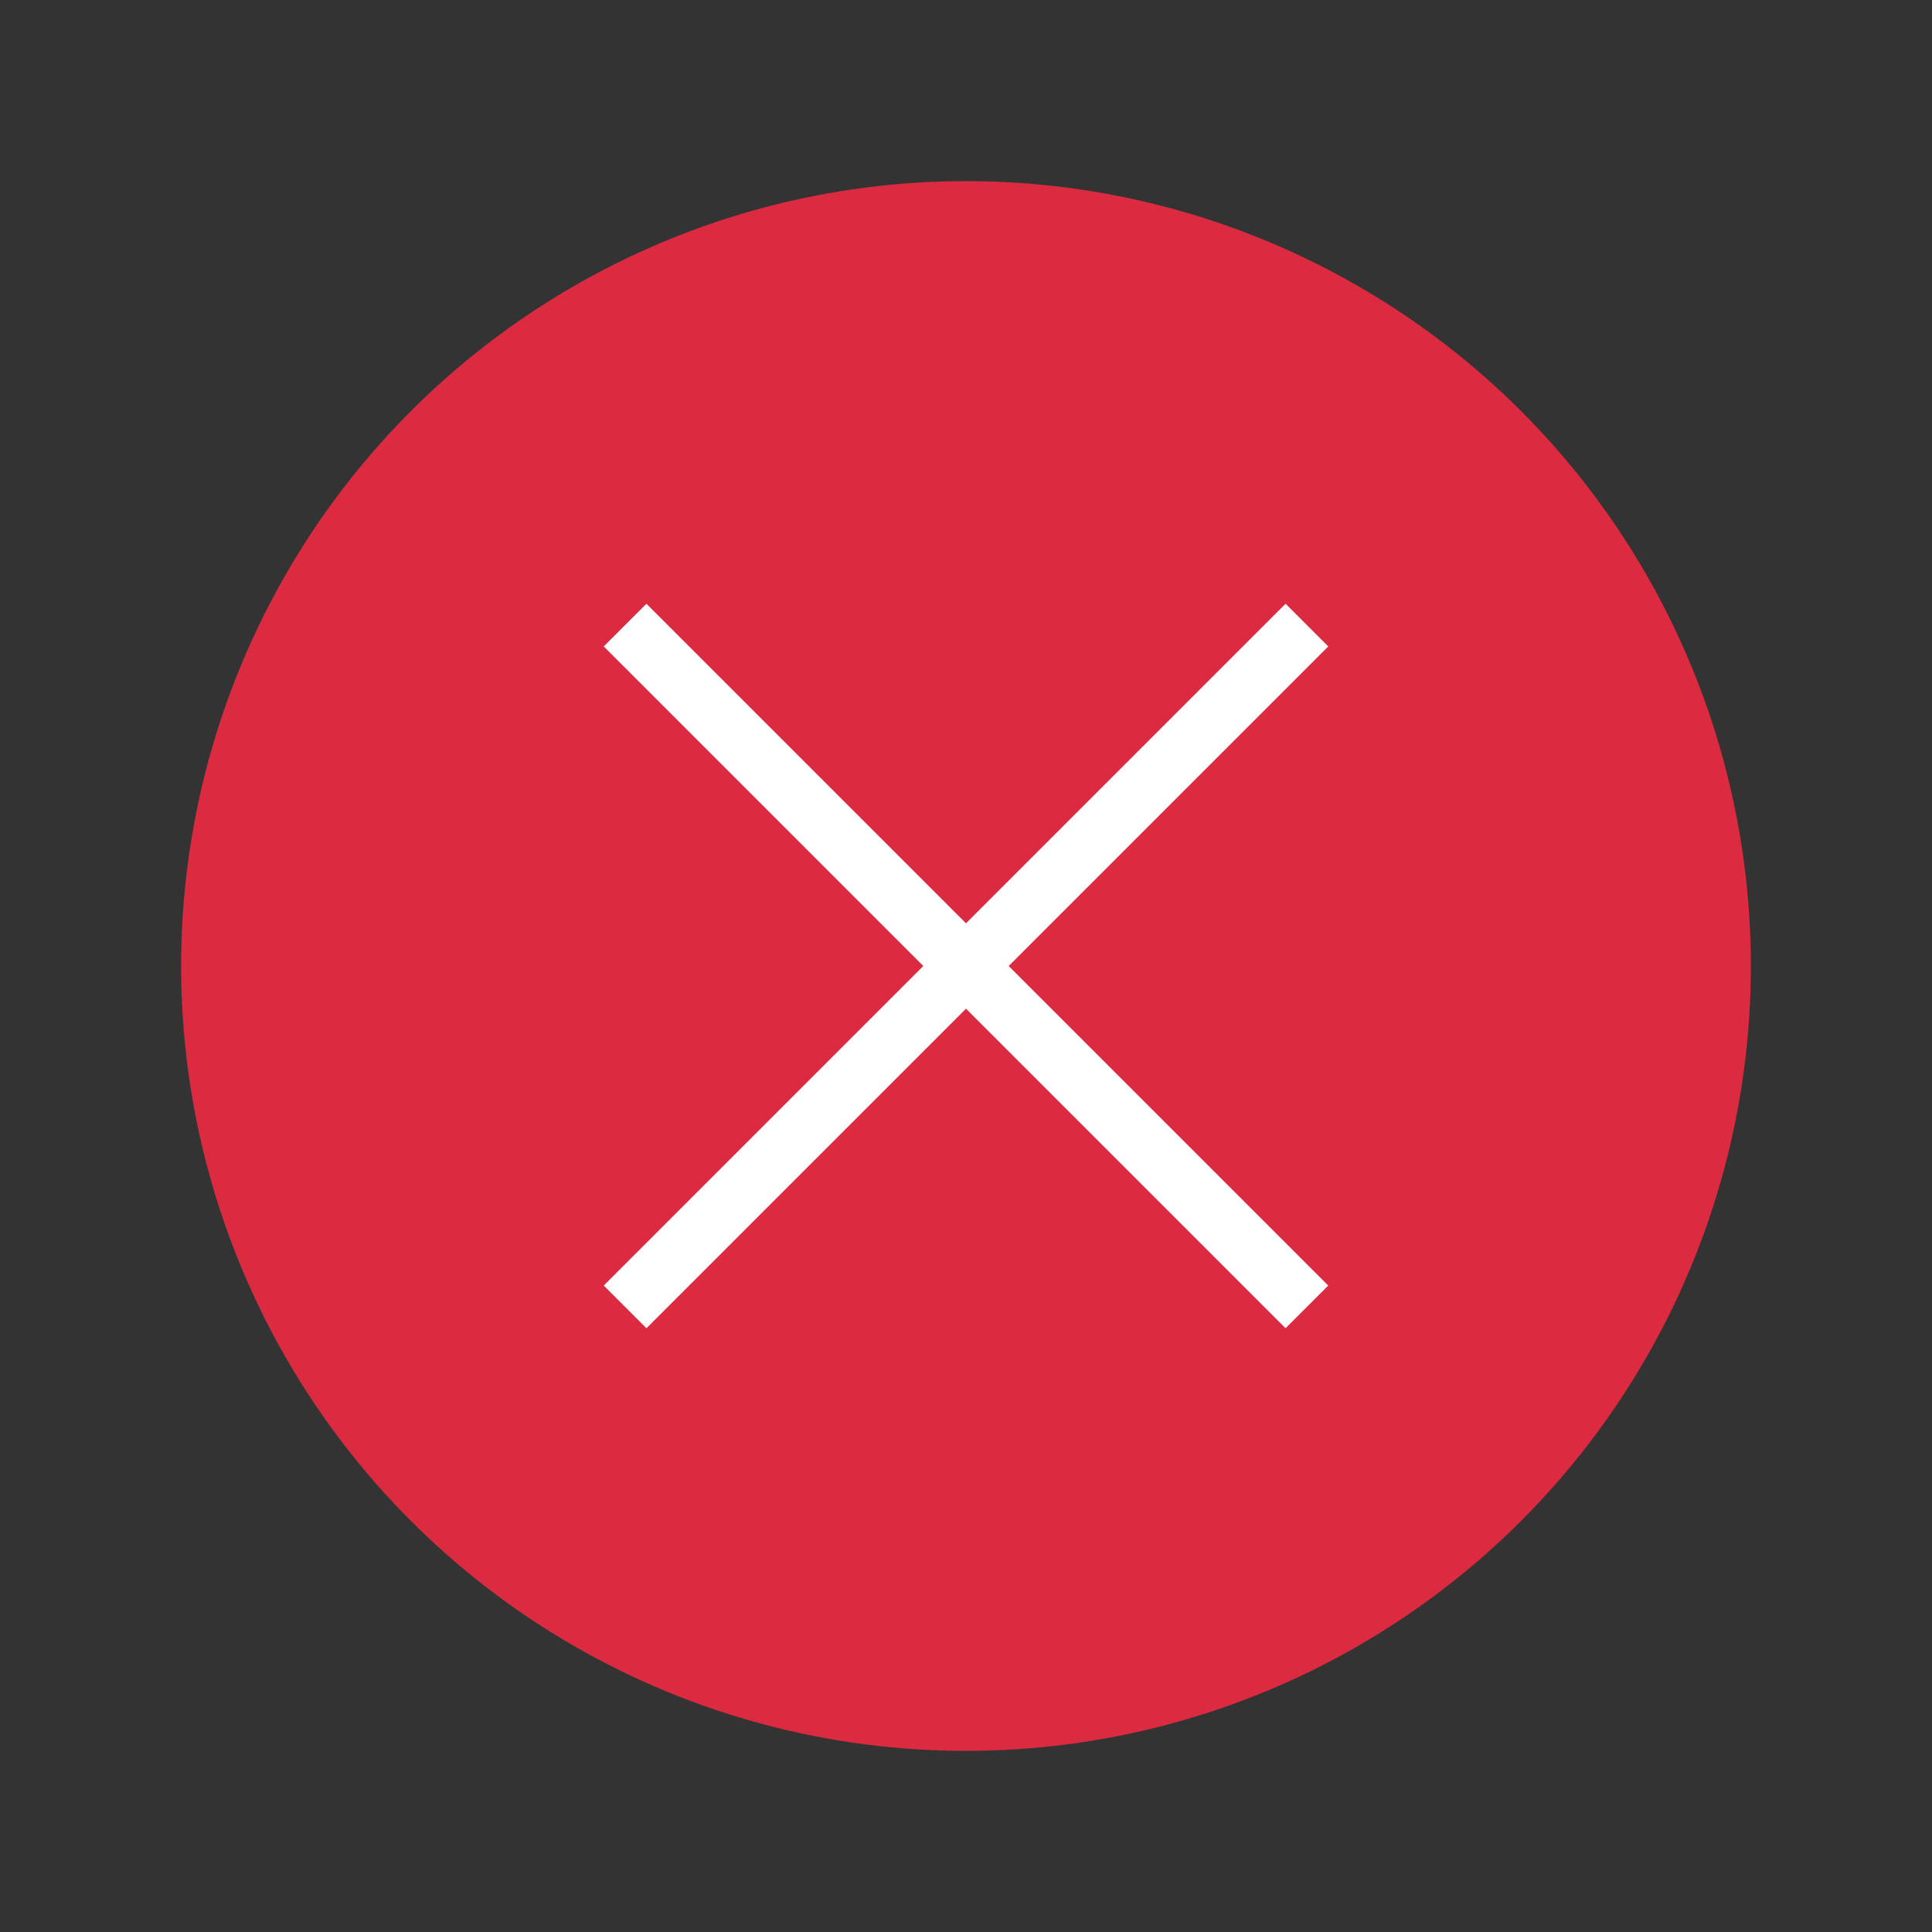 <svg xmlns="http://www.w3.org/2000/svg" xmlns:svg="http://www.w3.org/2000/svg" id="svg3809" width="64" height="64" version="1.1"><rect width="100%" height="100%" fill="#333333" stroke="none"/><g id="layer1" transform="translate(-736.857,-157.934)"><circle id="path4167" cx="768.857" cy="189.934" r="26" fill="#dc2b41" fill-opacity="1"/><path id="rect4168" fill="#fff" fill-opacity="1" stroke="none" d="m 779.443,177.934 1.414,1.414 -10.586,10.586 10.586,10.586 -1.414,1.414 -10.586,-10.586 -10.586,10.586 -1.414,-1.414 10.586,-10.586 -10.586,-10.586 1.414,-1.414 10.586,10.586 10.586,-10.586 z"/></g></svg>